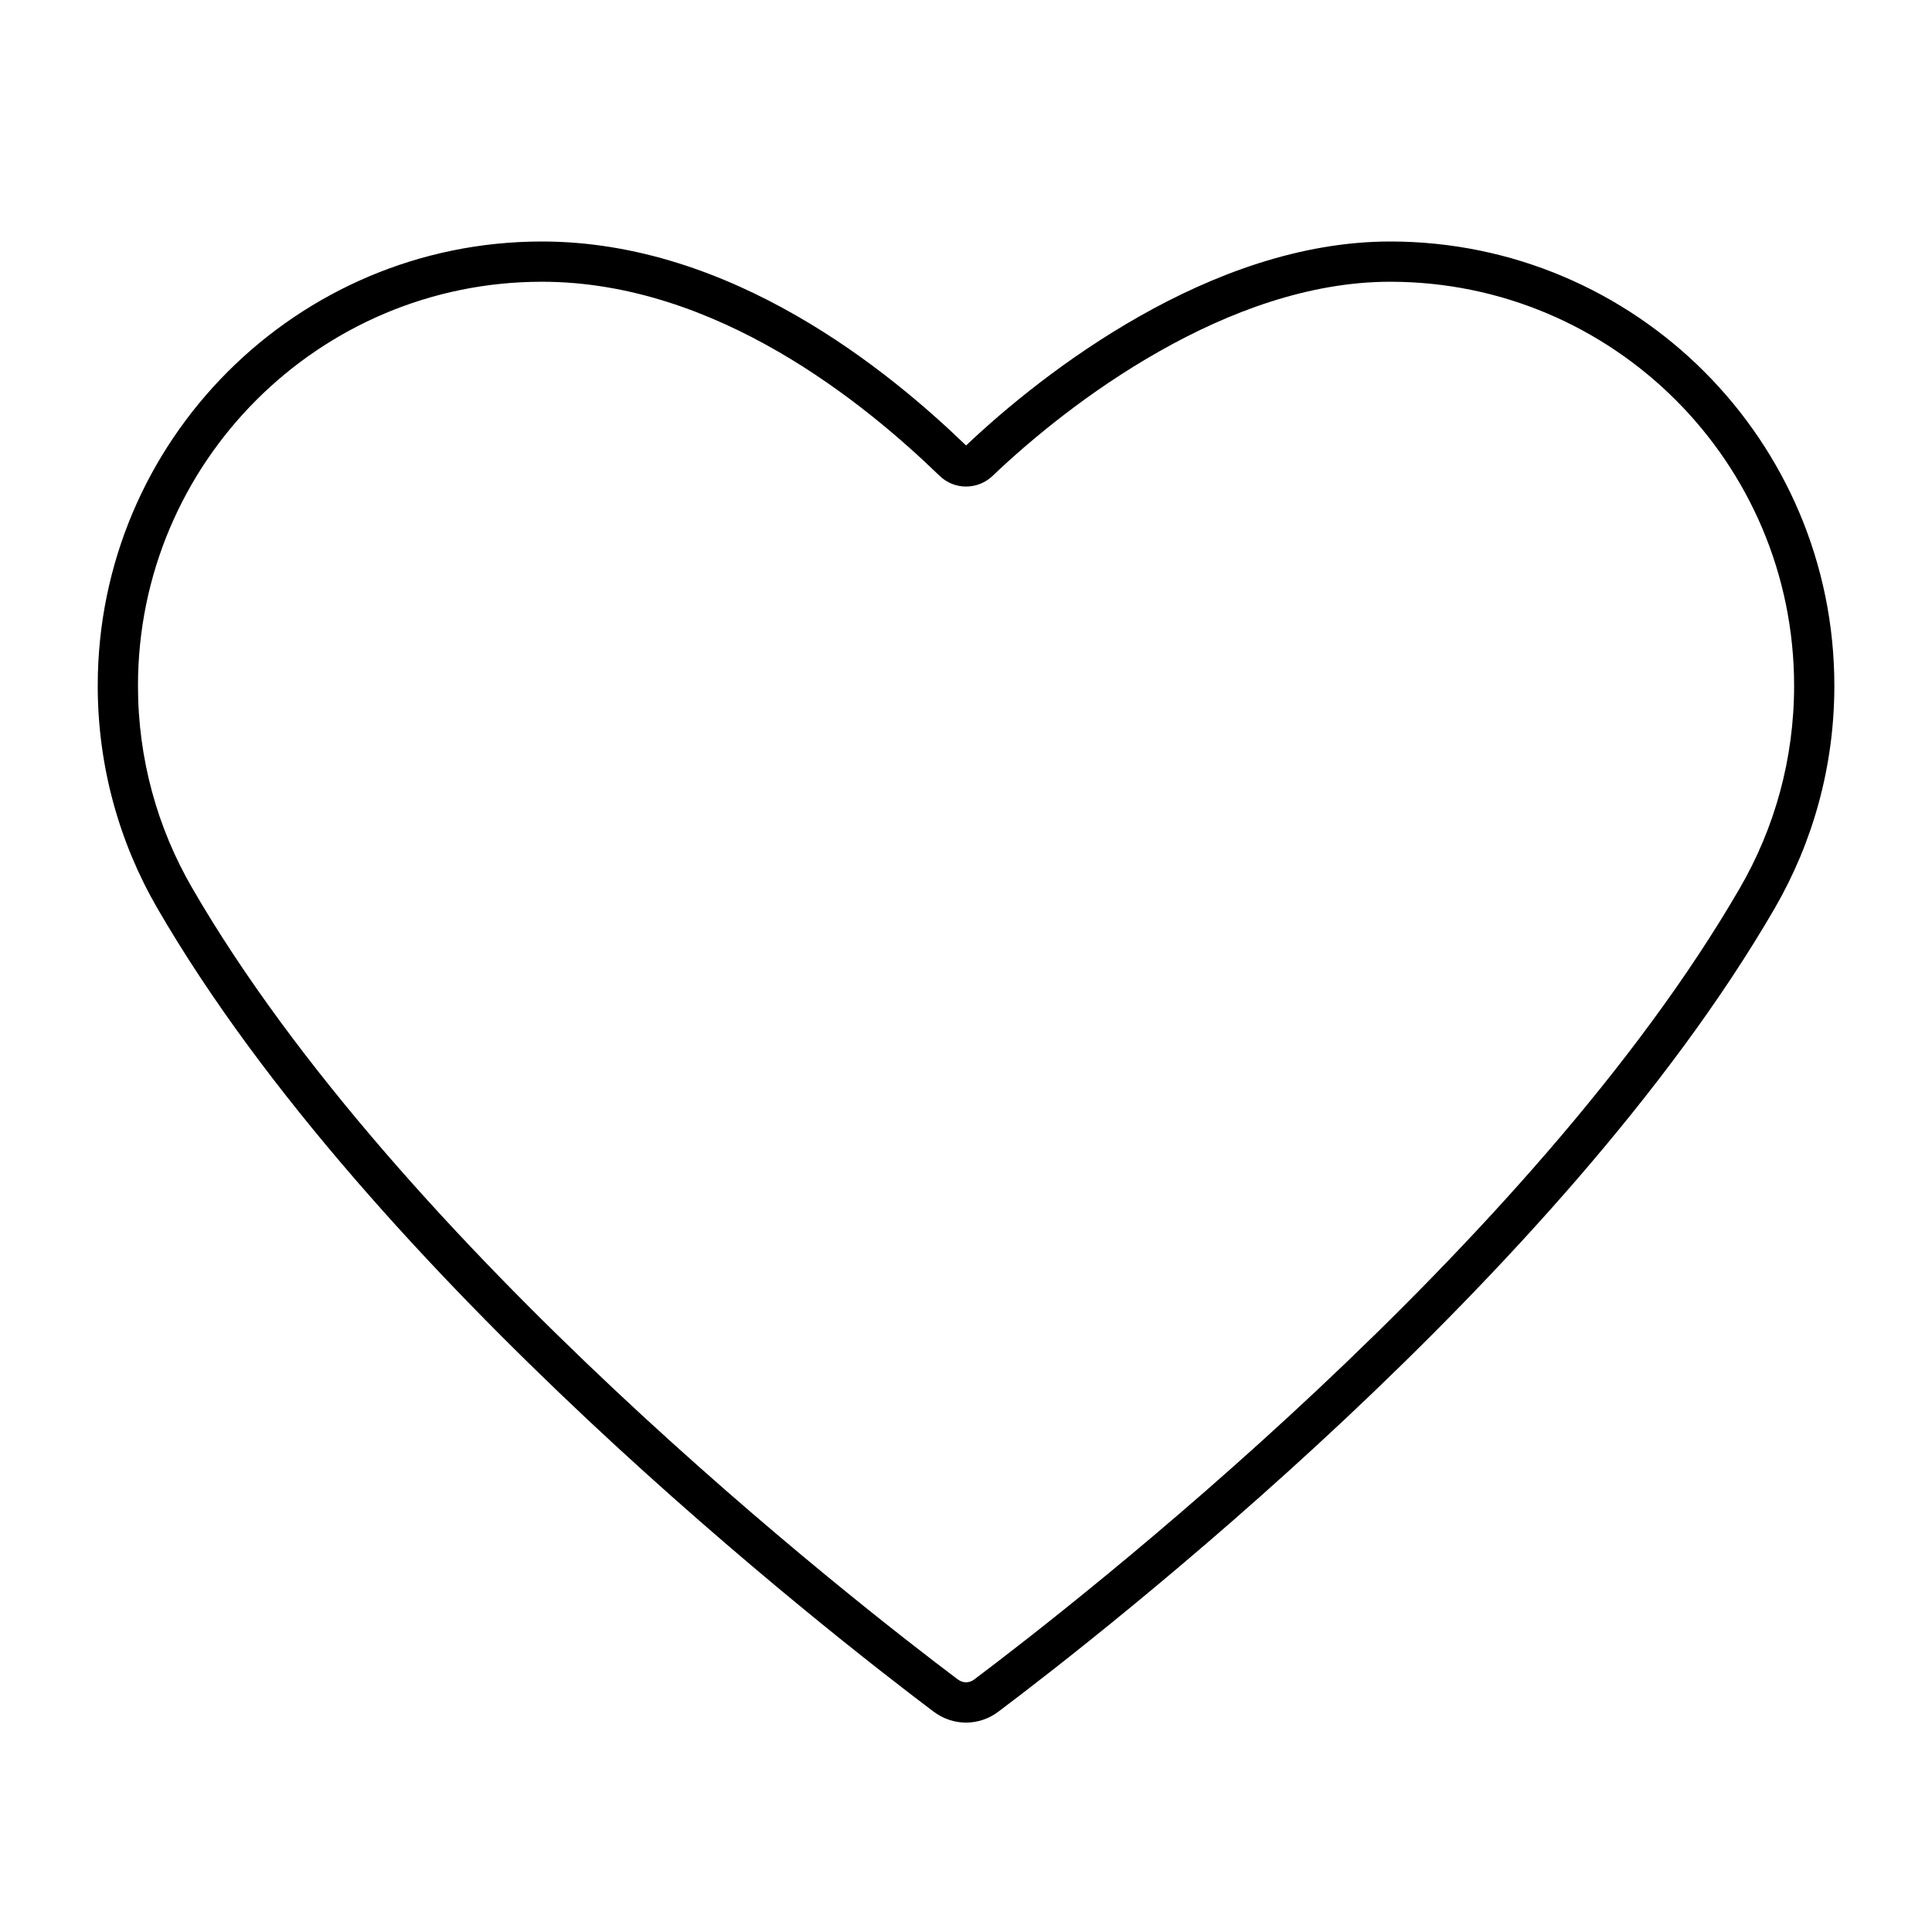 <svg width="24" height="24" viewBox="0 0 24 24" fill="none" xmlns="http://www.w3.org/2000/svg">
<path fill-rule="evenodd" clip-rule="evenodd" d="M1.214 8.518C1.214 5.471 3.685 3 6.732 3C9.093 3 11.047 4.613 12.001 5.534C12.491 5.069 13.247 4.444 14.152 3.931C15.065 3.413 16.147 3 17.269 3C20.316 3 22.787 5.471 22.787 8.518C22.787 9.523 22.518 10.466 22.049 11.278C20.72 13.574 18.62 15.833 16.705 17.632C14.786 19.433 13.039 20.784 12.402 21.263C12.162 21.444 11.839 21.444 11.598 21.263C10.962 20.784 9.215 19.433 7.296 17.632C5.381 15.833 3.281 13.574 1.952 11.278C1.483 10.466 1.214 9.523 1.214 8.518ZM6.732 3.5C3.961 3.5 1.714 5.747 1.714 8.518C1.714 9.433 1.958 10.289 2.385 11.027C3.677 13.26 5.735 15.48 7.638 17.267C9.539 19.052 11.271 20.391 11.899 20.863C11.962 20.91 12.039 20.91 12.102 20.863C12.73 20.391 14.462 19.052 16.363 17.267C18.266 15.48 20.324 13.26 21.616 11.027C22.043 10.289 22.287 9.433 22.287 8.518C22.287 5.747 20.04 3.5 17.269 3.5C16.266 3.5 15.271 3.871 14.399 4.366C13.528 4.859 12.798 5.465 12.33 5.912C12.145 6.088 11.855 6.089 11.671 5.91C10.732 5.001 8.895 3.5 6.732 3.5Z" fill="black"/>
</svg>
